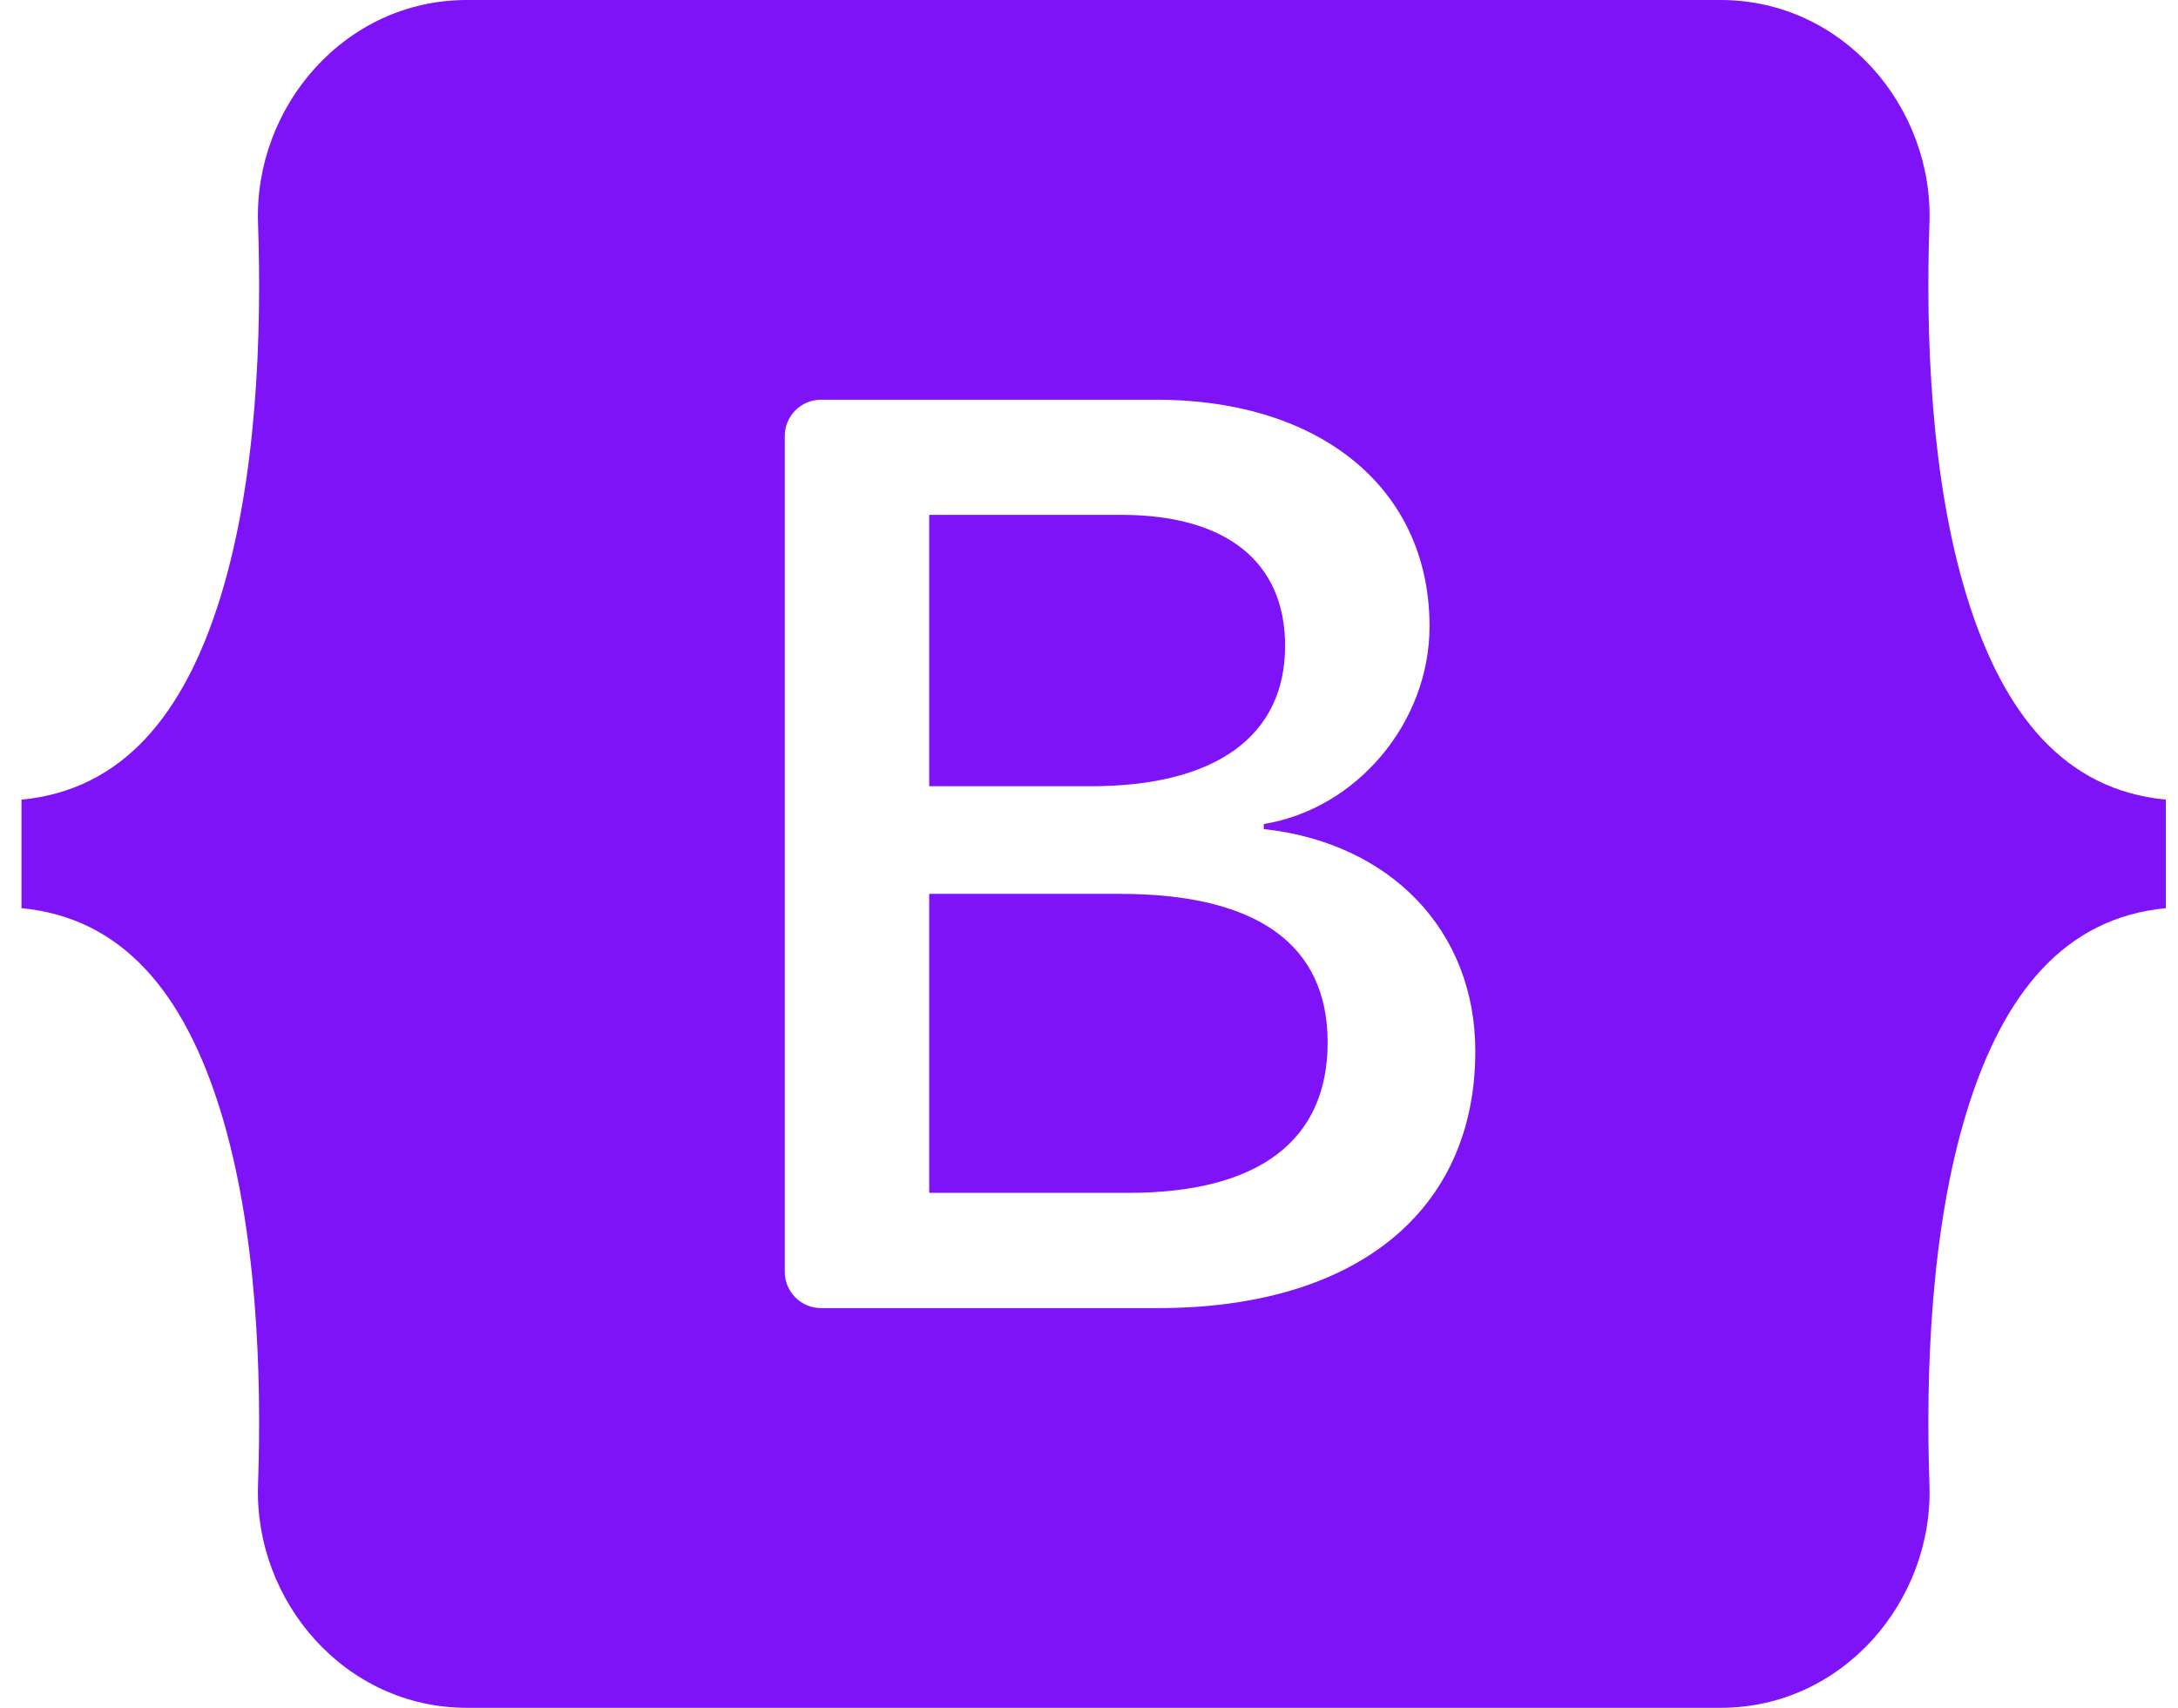 <svg width="51" height="40" viewBox="0 0 51 40" fill="none" xmlns="http://www.w3.org/2000/svg">
<path d="M10.932 0C8.067 0 5.947 2.508 6.042 5.227C6.133 7.84 6.015 11.224 5.163 13.983C4.309 16.751 2.863 18.504 0.503 18.729V21.271C2.863 21.496 4.309 23.249 5.163 26.017C6.015 28.776 6.133 32.16 6.042 34.773C5.947 37.492 8.067 40 10.933 40H40.29C43.155 40 45.275 37.492 45.18 34.773C45.089 32.16 45.207 28.776 46.059 26.017C46.914 23.249 48.355 21.496 50.716 21.271V18.729C48.355 18.504 46.914 16.751 46.059 13.983C45.207 11.224 45.089 7.84 45.18 5.227C45.275 2.508 43.155 0 40.29 0H10.932H10.932ZM34.546 24.622C34.546 28.367 31.753 30.638 27.117 30.638H19.226C19.001 30.638 18.784 30.549 18.625 30.389C18.465 30.229 18.376 30.013 18.376 29.787V10.213C18.375 10.101 18.398 9.99 18.44 9.887C18.483 9.784 18.546 9.69 18.625 9.611C18.704 9.532 18.798 9.469 18.901 9.426C19.004 9.384 19.115 9.362 19.227 9.362H27.072C30.937 9.362 33.474 11.455 33.474 14.67C33.474 16.926 31.767 18.946 29.593 19.3V19.418C32.553 19.742 34.546 21.792 34.546 24.622ZM26.257 12.059H21.758V18.415H25.547C28.476 18.415 30.092 17.235 30.092 15.126C30.092 13.151 28.703 12.059 26.257 12.059ZM21.758 20.936V27.939H26.422C29.472 27.939 31.088 26.716 31.088 24.416C31.088 22.115 29.427 20.936 26.226 20.936H21.758V20.936Z" fill="#7E13F8"/>
</svg>

